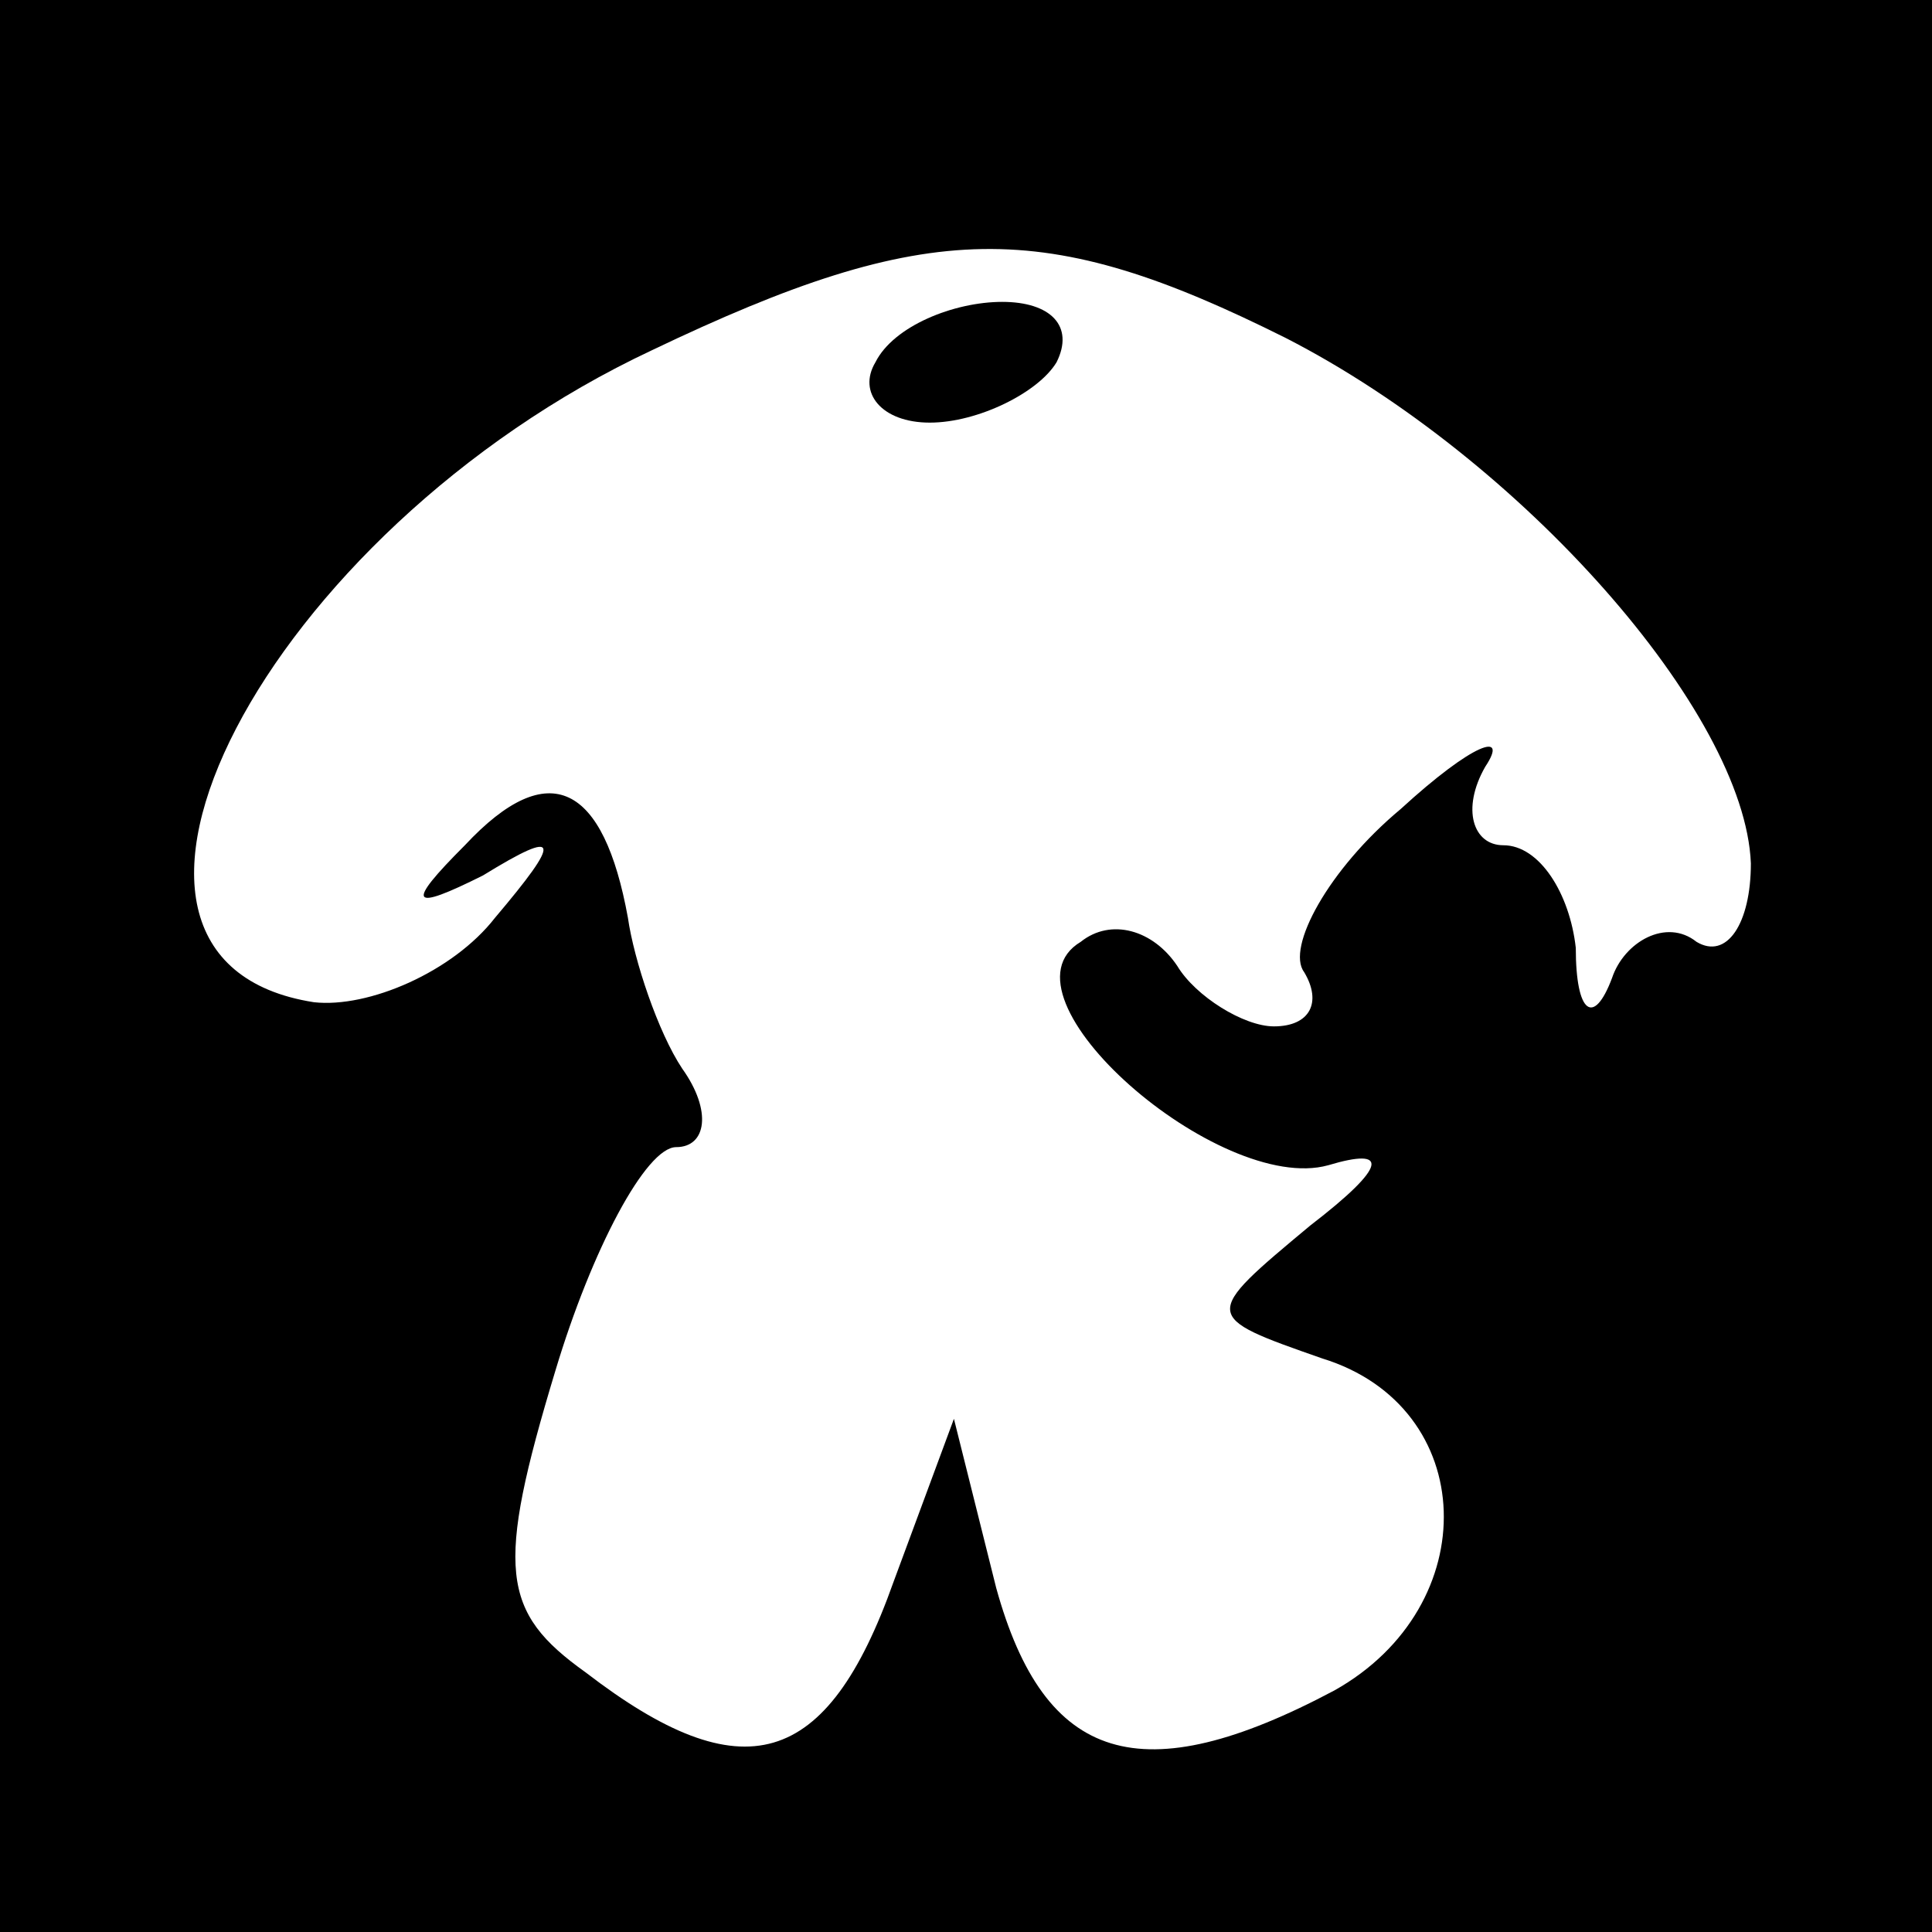 <?xml version="1.0" standalone="no"?>
<!DOCTYPE svg PUBLIC "-//W3C//DTD SVG 20010904//EN"
 "http://www.w3.org/TR/2001/REC-SVG-20010904/DTD/svg10.dtd">
<svg version="1.0" xmlns="http://www.w3.org/2000/svg"
 width="32pt" height="32pt" viewBox="0 0 32 32"
 preserveAspectRatio="xMidYMid meet">
<rect x="0" y="0" width="32" height="32" fill="#808080" stroke="none"/>
<g transform="translate(0,32) scale(0.1,-0.1)"
fill="#000000" stroke="none">
<path fill="#000000" stroke="none" d="M0 160 l0 -160 160 0 160 0 0 160 0
160 -160 0 -160 0 0 -160z"/>
<path fill="#ffffff" stroke="none" d="M213 264 c39 -20 76 -62 77 -87 0 -10
-4 -16 -9 -13 -5 4 -12 0 -14 -6 -3 -8 -6 -6 -6 5 -1 9 -6 17 -12 17 -5 0 -7
6 -3 13 4 6 -2 4 -14 -7 -12 -10 -19 -23 -16 -27 3 -5 1 -9 -5 -9 -5 0 -13 5
-16 10 -4 6 -11 8 -16 4 -15 -9 23 -42 41 -37 10 3 10 0 -3 -10 -18 -15 -18
-15 2 -22 26 -8 27 -41 2 -55 -32 -17 -48 -12 -56 17 l-7 28 -10 -27 c-11 -31
-25 -35 -51 -15 -14 10 -15 17 -5 50 6 20 15 37 20 37 5 0 6 6 1 13 -4 6 -8
18 -9 25 -4 22 -13 27 -27 12 -10 -10 -9 -11 3 -5 13 8 13 6 2 -7 -7 -9 -21
-15 -30 -14 -45 7 -8 78 56 108 46 22 65 22 105 2z"/>
<path fill="#000000" stroke="none" d="M145 260 c-3 -5 1 -10 9 -10 8 0 18 5
21 10 3 6 -1 10 -9 10 -8 0 -18 -4 -21 -10z"/>
</g>
</svg>
